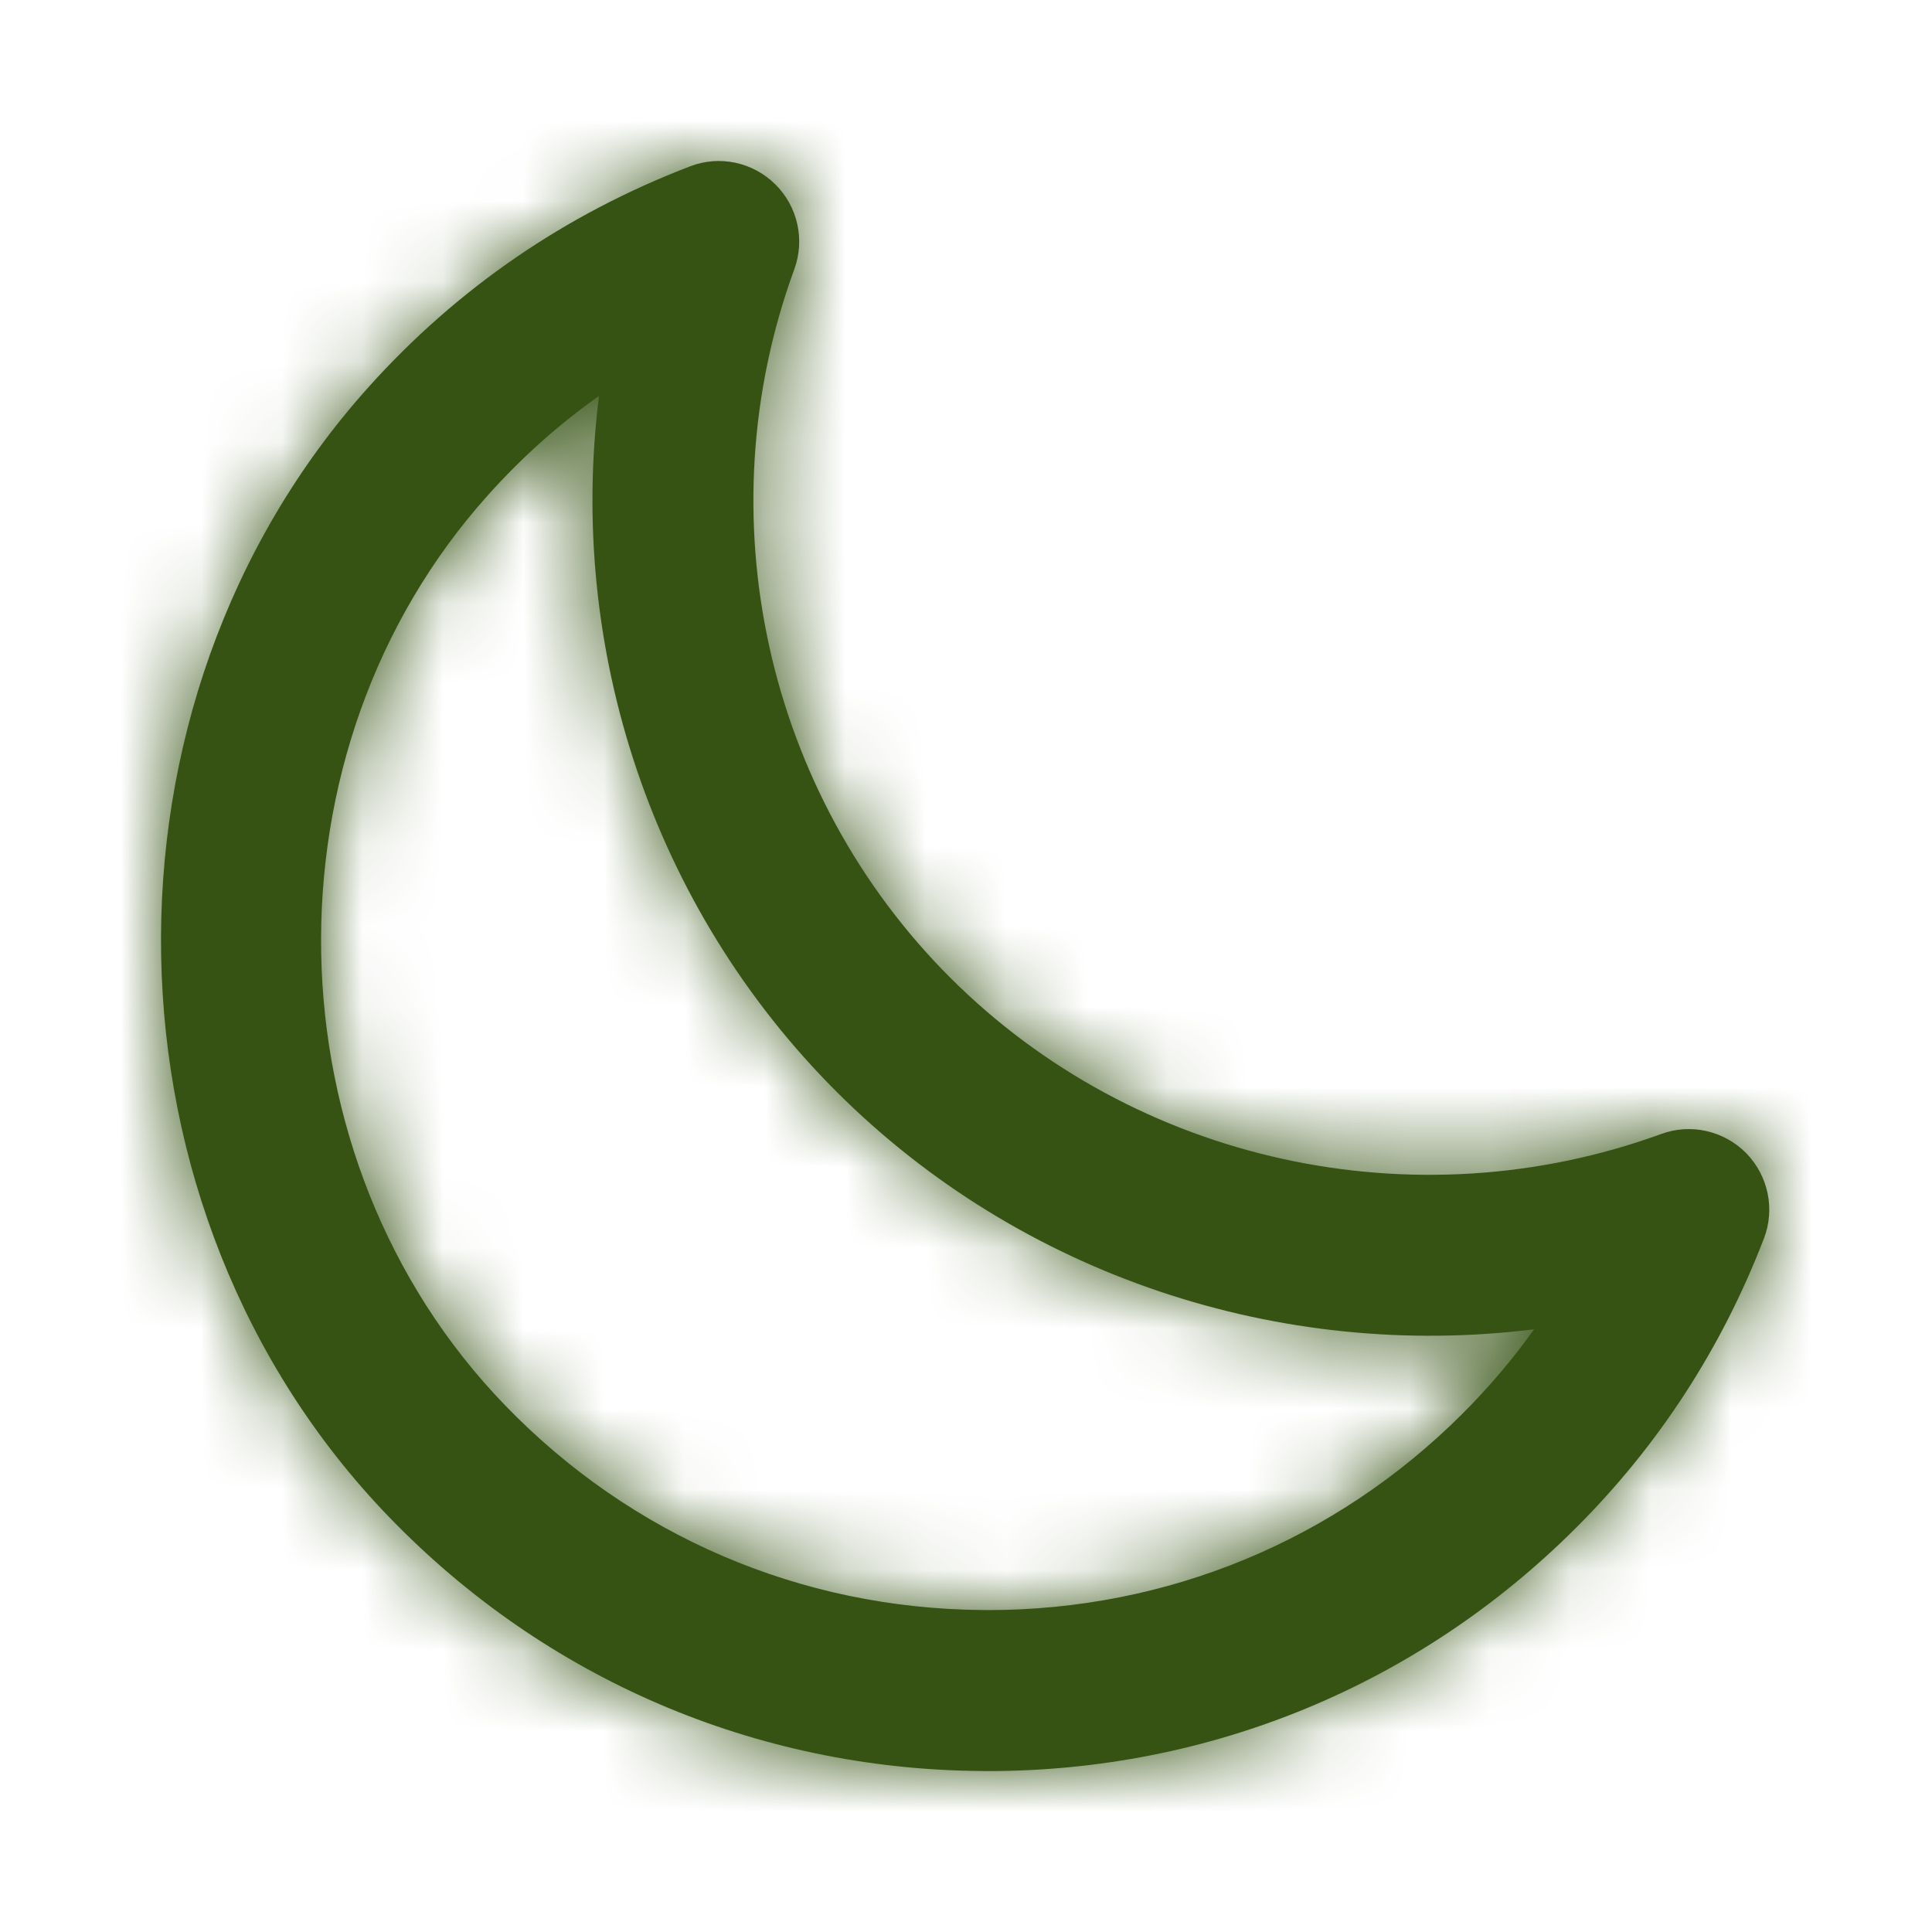 <svg width="24" height="24" viewBox="0 0 24 24" fill="none" xmlns="http://www.w3.org/2000/svg">
<path fill-rule="evenodd" clip-rule="evenodd" d="M7.441 4.918C6.941 5.272 6.482 5.682 6.066 6.146C3.217 9.317 3.31 14.391 6.273 17.456C7.839 19.077 9.943 19.981 12.197 20C12.222 20.001 12.248 20.001 12.274 20.001C14.499 20.001 16.588 19.138 18.164 17.565C18.492 17.238 18.79 16.887 19.057 16.513C15.911 16.905 12.686 15.851 10.395 13.565C8.105 11.279 7.045 8.061 7.441 4.918ZM12.274 22.001C12.242 22.001 12.211 22.001 12.179 22C9.385 21.976 6.776 20.856 4.835 18.847C1.158 15.042 1.043 8.745 4.577 4.81C5.678 3.583 7.022 2.66 8.571 2.067C8.936 1.925 9.351 2.013 9.63 2.289C9.909 2.564 10.002 2.977 9.867 3.345C8.749 6.4 9.511 9.856 11.808 12.149C14.106 14.442 17.571 15.203 20.636 14.087C21.004 13.951 21.418 14.047 21.692 14.325C21.966 14.606 22.053 15.02 21.912 15.385C21.388 16.748 20.602 17.958 19.576 18.981C17.623 20.931 15.033 22.001 12.274 22.001Z" fill="#365314"/>
<mask id="mask0_13_18974" style="mask-type:luminance" maskUnits="userSpaceOnUse" x="2" y="2" width="20" height="21">
<path fill-rule="evenodd" clip-rule="evenodd" d="M7.441 4.918C6.941 5.272 6.482 5.682 6.066 6.146C3.217 9.317 3.31 14.391 6.273 17.456C7.839 19.077 9.943 19.981 12.197 20C12.222 20.001 12.248 20.001 12.274 20.001C14.499 20.001 16.588 19.138 18.164 17.565C18.492 17.238 18.79 16.887 19.057 16.513C15.911 16.905 12.686 15.851 10.395 13.565C8.105 11.279 7.045 8.061 7.441 4.918ZM12.274 22.001C12.242 22.001 12.211 22.001 12.179 22C9.385 21.976 6.776 20.856 4.835 18.847C1.158 15.042 1.043 8.745 4.577 4.81C5.678 3.583 7.022 2.66 8.571 2.067C8.936 1.925 9.351 2.013 9.63 2.289C9.909 2.564 10.002 2.977 9.867 3.345C8.749 6.4 9.511 9.856 11.808 12.149C14.106 14.442 17.571 15.203 20.636 14.087C21.004 13.951 21.418 14.047 21.692 14.325C21.966 14.606 22.053 15.02 21.912 15.385C21.388 16.748 20.602 17.958 19.576 18.981C17.623 20.931 15.033 22.001 12.274 22.001Z" fill="white"/>
</mask>
<g mask="url(#mask0_13_18974)">
<rect width="24" height="24" fill="#365314"/>
</g>
</svg>
